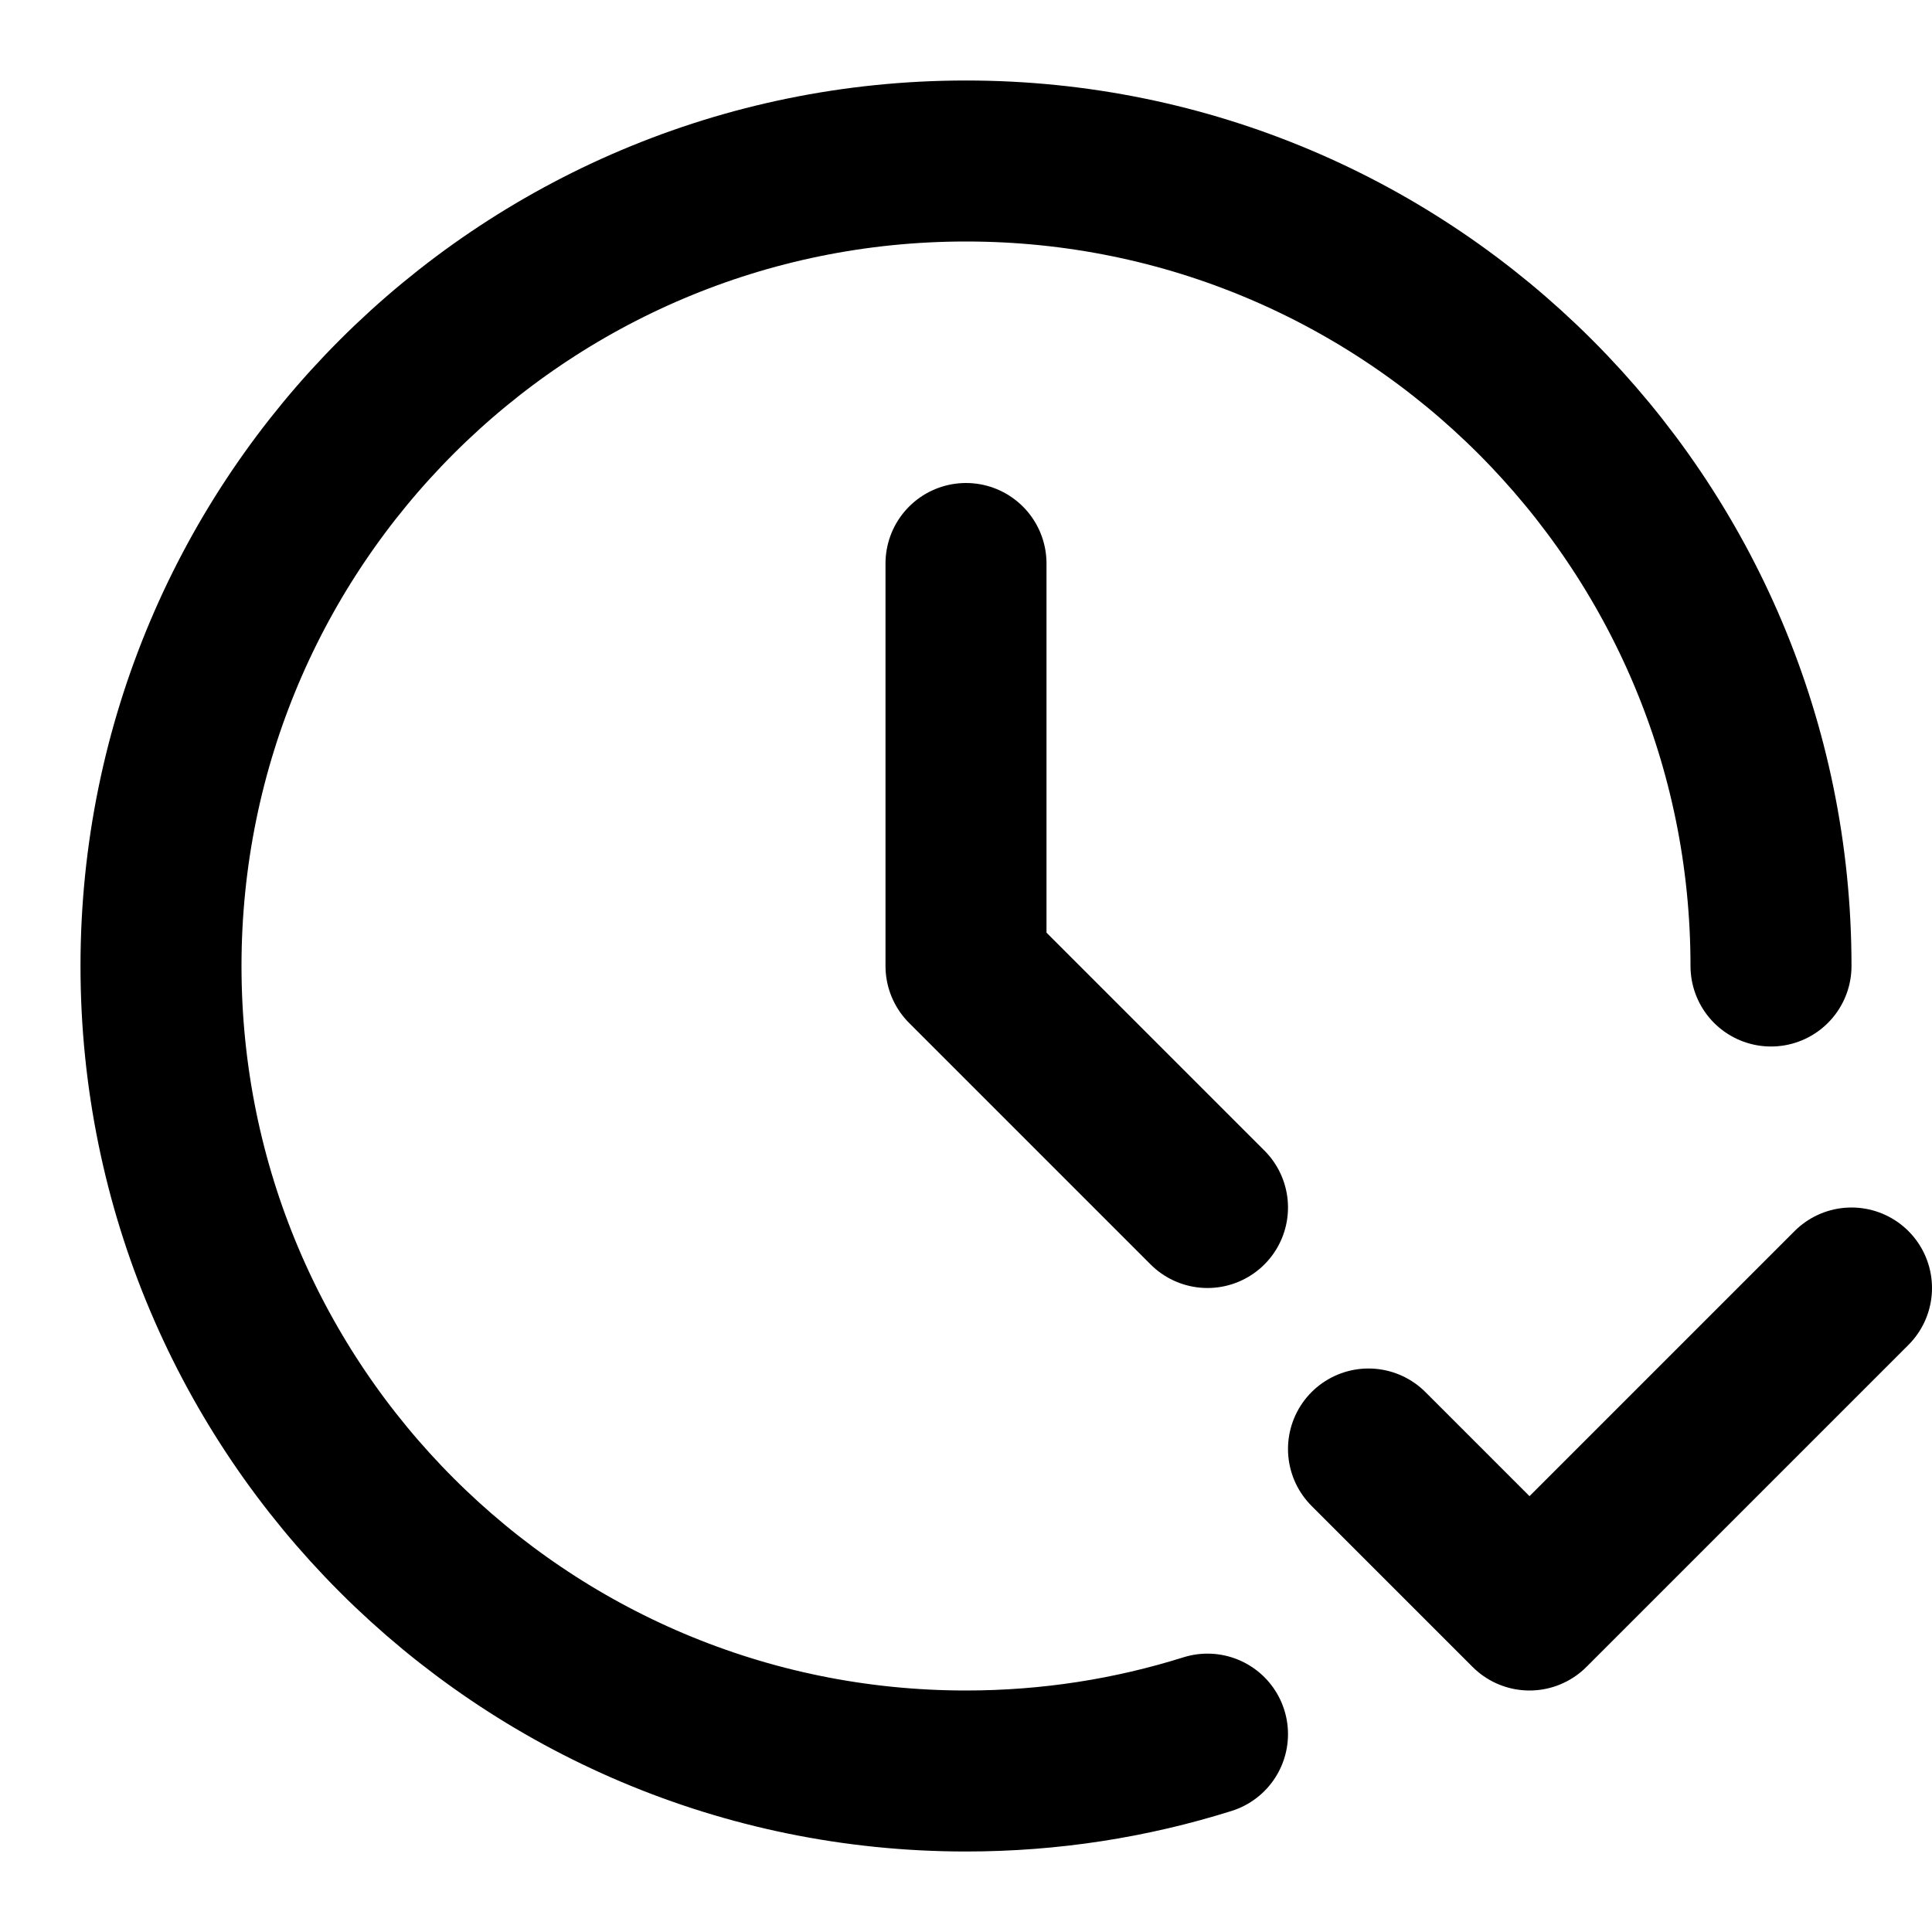 <svg width="24" height="24" viewBox="0 0 24 24" fill="none" xmlns="http://www.w3.org/2000/svg">
<path d="M12 7V12L15 15M17 18L19 20L23 16M22 12C22 6.477 17.523 2 12 2C6.477 2 2 6.477 2 12C2 17.523 6.477 22 12 22C13.045 22 14.053 21.84 15 21.542" stroke="black" stroke-width="2" stroke-linecap="round" stroke-linejoin="round"/>
</svg>
